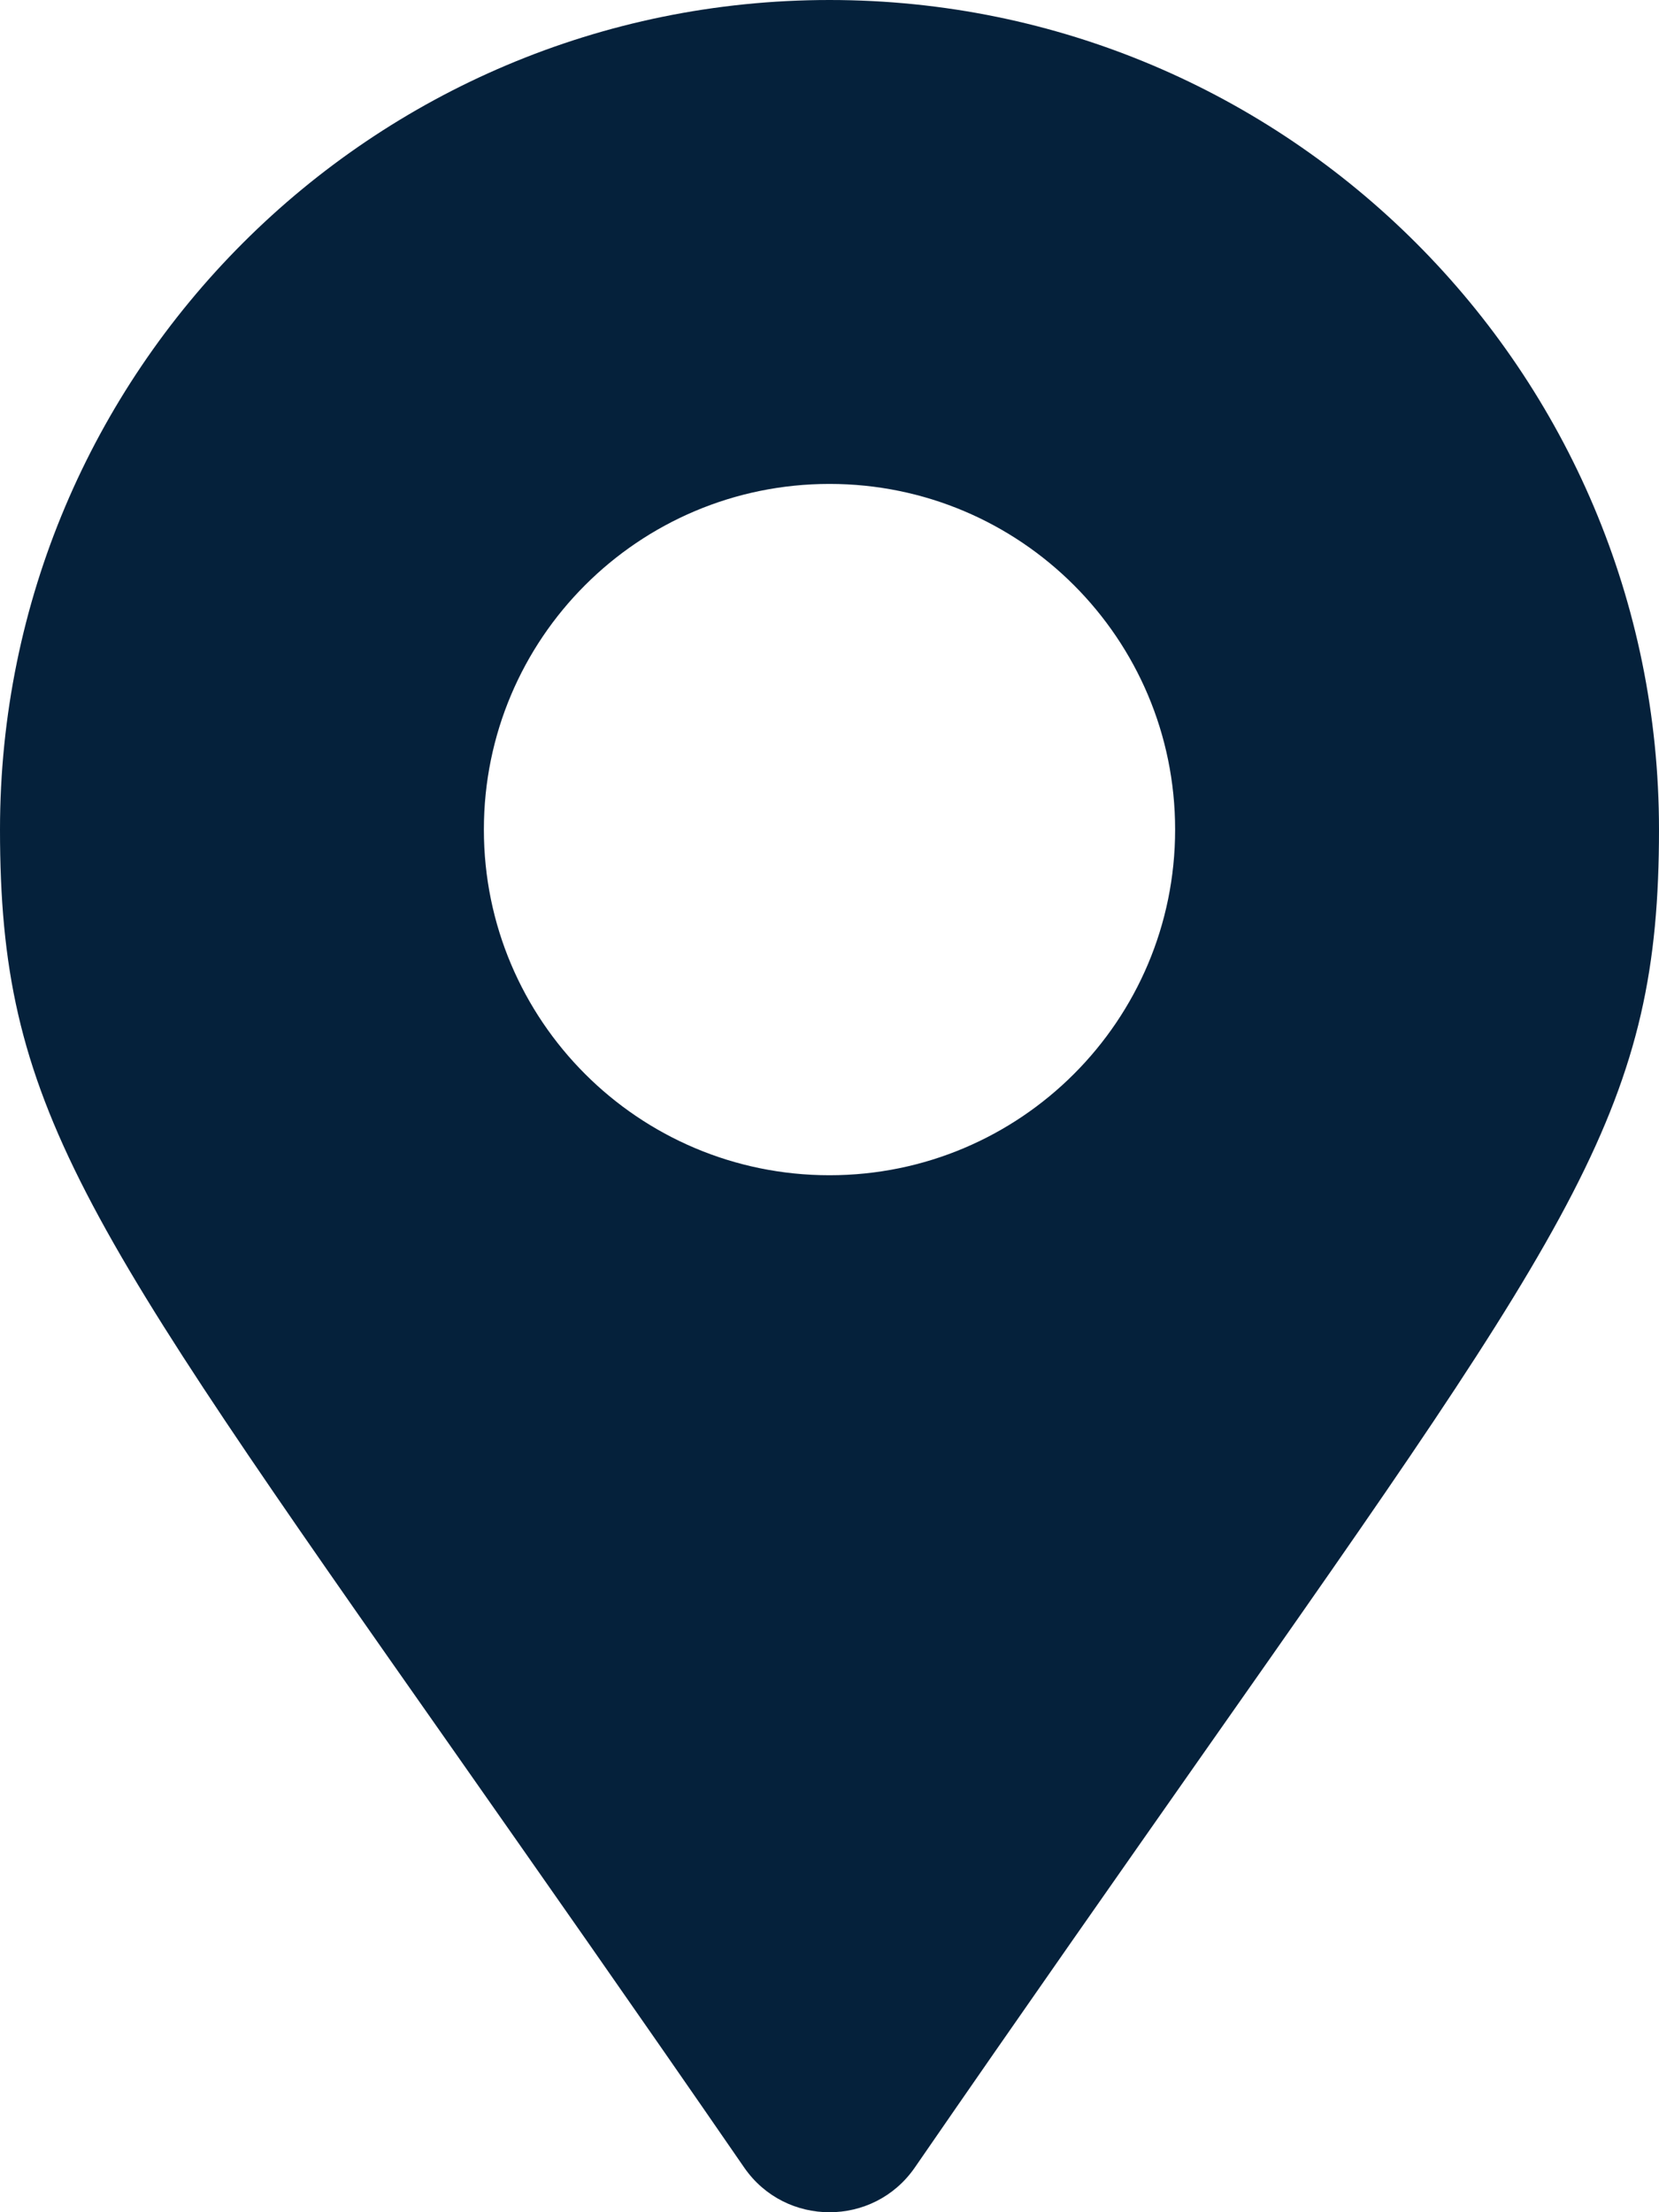 <svg xmlns="http://www.w3.org/2000/svg" width="12" height="16" viewBox="0 0 12 16" fill="none"><path fill-rule="evenodd" clip-rule="evenodd" d="M3.291 12.675C3.881 13.517 4.574 14.503 5.383 15.677C5.681 16.108 6.319 16.108 6.617 15.677C7.426 14.503 8.119 13.517 8.709 12.675C11.431 8.798 12 7.988 12 6C12 2.686 9.314 0 6 0C2.686 0 0 2.686 0 6C0 7.988 0.569 8.798 3.291 12.675ZM8.5 6C8.5 7.381 7.381 8.5 6 8.5C4.619 8.5 3.5 7.381 3.5 6C3.5 4.619 4.619 3.5 6 3.5C7.381 3.5 8.5 4.619 8.5 6Z" fill="#05213B"></path></svg>